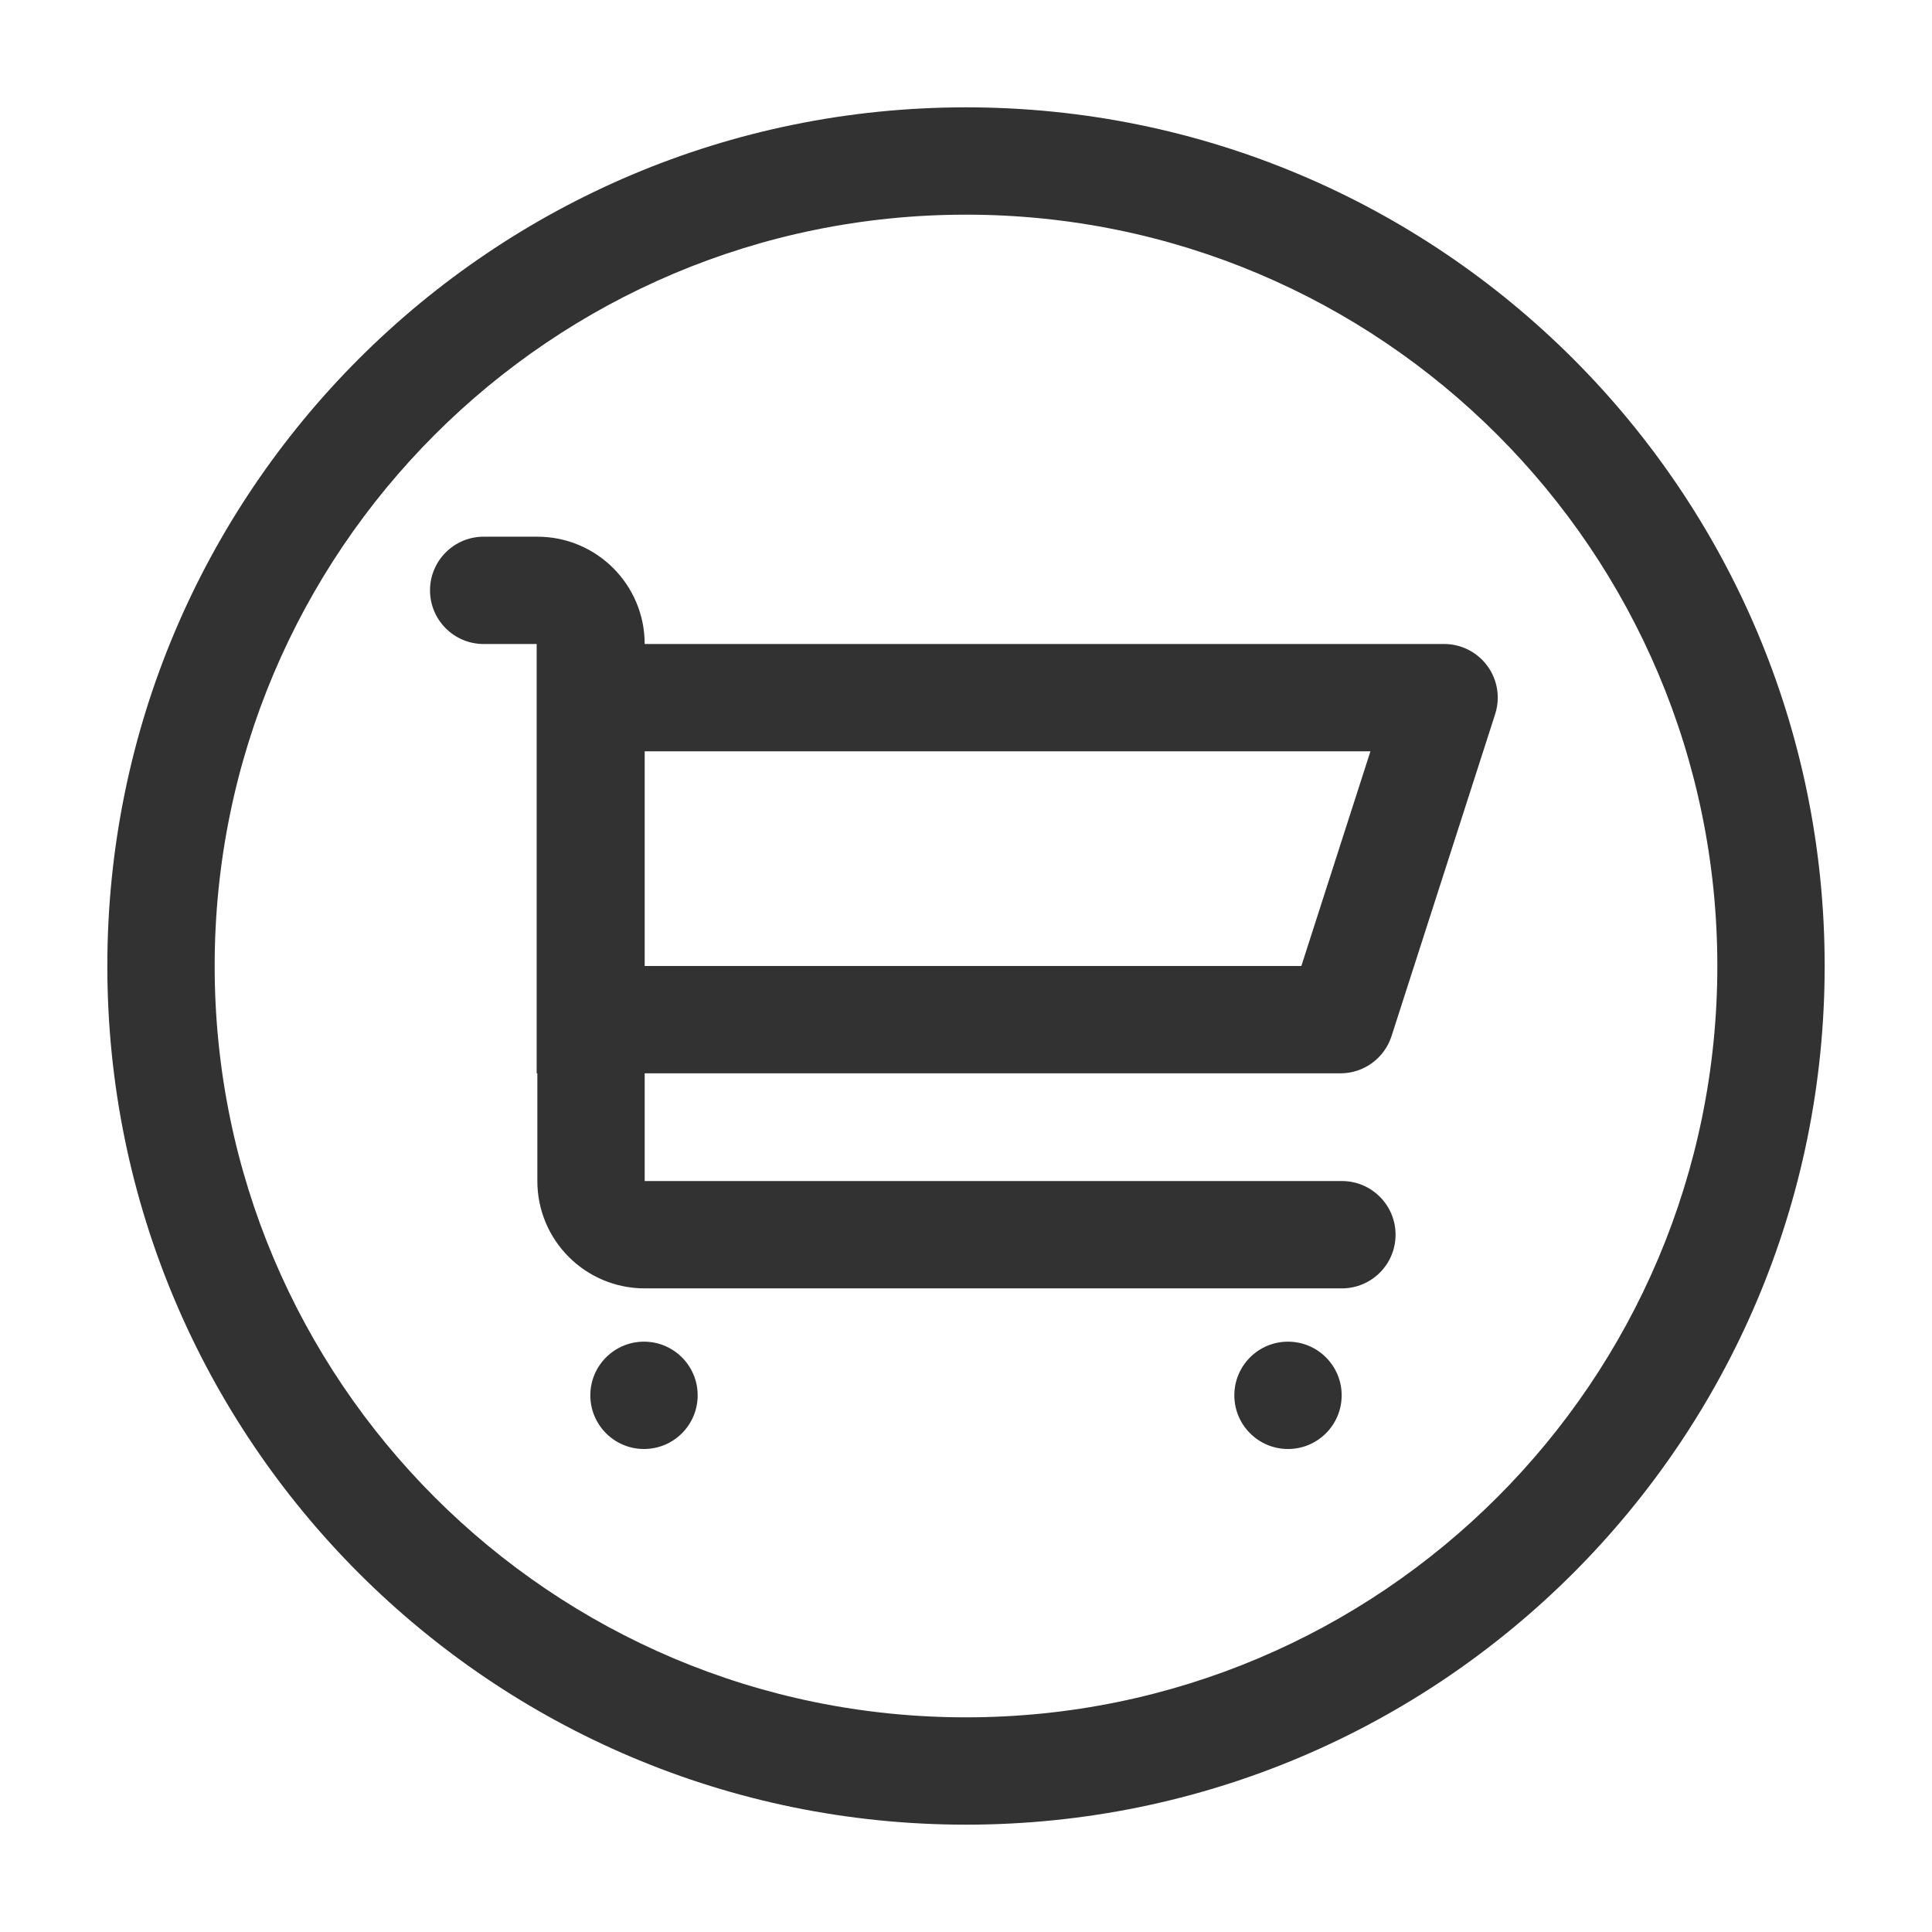 <?xml version="1.0" encoding="UTF-8"?>
<svg width="1000px" height="1000px" viewBox="0 0 1000 1000" version="1.1" xmlns="http://www.w3.org/2000/svg" xmlns:xlink="http://www.w3.org/1999/xlink">
    <!-- Generator: sketchtool 53.2 (72643) - https://sketchapp.com -->
    <title>cart-circle-o</title>
    <desc>Created with sketchtool.</desc>
    <g id="icons" stroke="none" stroke-width="1" fill="none" fill-rule="evenodd">
        <g id="cart-circle-o" fill="#323233" fill-rule="nonzero">
            <g id="圆角-线" transform="translate(55, 55)">
                <path d="M445,833.889 C659.777,833.889 833.889,659.777 833.889,445 C833.889,230.223 659.777,56.111 445,56.111 C230.223,56.111 56.111,230.223 56.111,445 C56.111,659.777 230.223,833.889 445,833.889 Z M445,889.444 C199.54,889.444 0.556,690.46 0.556,445 C0.556,199.54 199.54,0.556 445,0.556 C690.46,0.556 889.444,199.54 889.444,445 C889.444,690.46 690.46,889.444 445,889.444 Z" id="Oval"></path>
                <path d="M278.687,445 L618.572,445 L654.333,333.889 L278.687,333.889 L278.687,445 Z M278.687,278.333 L692.454,278.333 C707.795,278.333 720.231,290.77 720.231,306.111 C720.231,309 719.781,311.871 718.896,314.621 L665.255,481.288 C661.56,492.771 650.876,500.556 638.813,500.556 L278.687,500.556 L278.687,556.303 L639.562,556.303 C654.904,556.303 667.34,568.74 667.34,584.081 C667.34,599.422 654.904,611.859 639.562,611.859 L278.687,611.859 C248.004,611.859 223.131,586.986 223.131,556.303 L223.131,500.556 L222.778,500.556 L222.778,278.345 L195.353,278.345 C180.012,278.345 167.576,265.908 167.576,250.567 C167.576,235.226 180.012,222.789 195.353,222.789 L223.131,222.789 C253.81,222.789 278.681,247.656 278.687,278.333 Z" id="Combined-Shape"></path>
                <circle id="Oval" cx="278.333" cy="667.222" r="27.778"></circle>
                <circle id="Oval-Copy" cx="611.667" cy="667.222" r="27.778"></circle>
            </g>
        </g>
    </g>
</svg>